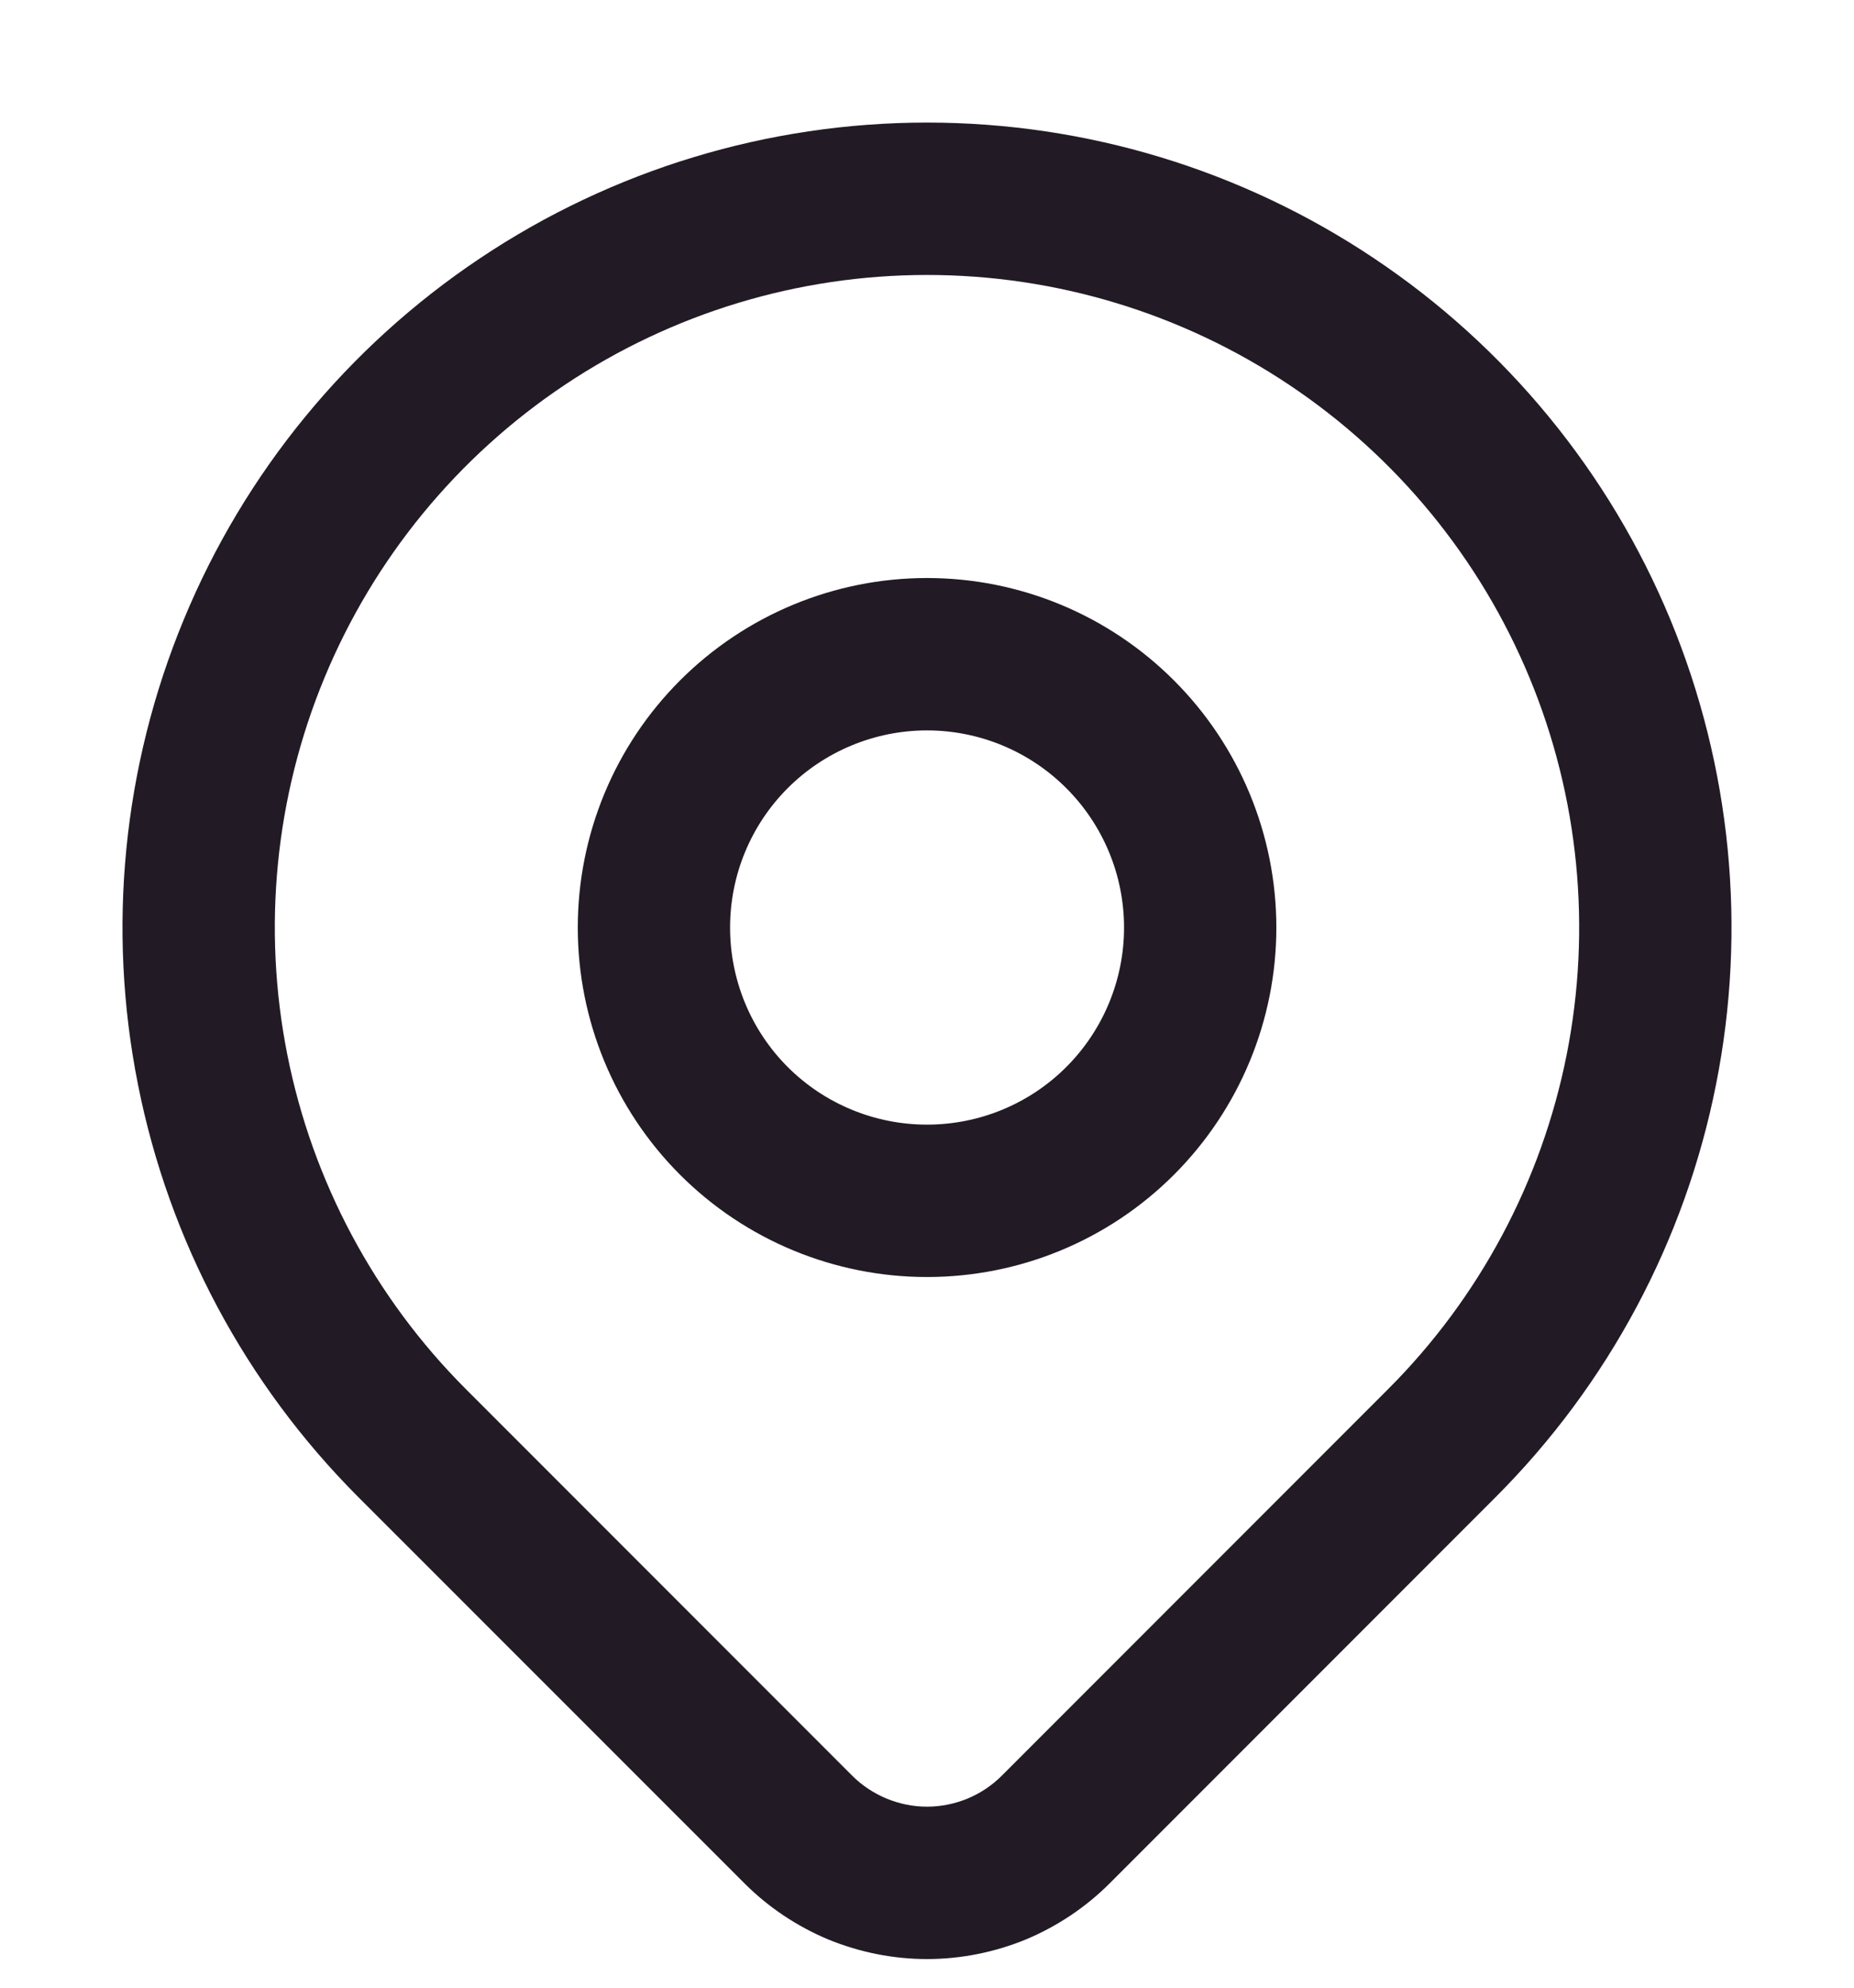<svg width="14" height="15" viewBox="0 0 14 15" fill="none" xmlns="http://www.w3.org/2000/svg">
<path fill-rule="evenodd" clip-rule="evenodd" d="M7 2.075C6.026 2.075 5.074 2.364 4.264 2.905C3.454 3.446 2.823 4.215 2.45 5.115C2.077 6.015 1.98 7.006 2.17 7.961C2.36 8.916 2.829 9.794 3.517 10.482L6.435 13.4C6.509 13.474 6.598 13.533 6.695 13.573C6.792 13.613 6.895 13.634 7 13.634C7.105 13.634 7.209 13.613 7.306 13.573C7.403 13.533 7.491 13.474 7.565 13.4L10.483 10.482C10.483 10.483 10.483 10.482 10.483 10.482C11.171 9.794 11.64 8.916 11.83 7.961C12.02 7.006 11.923 6.015 11.55 5.115C11.177 4.215 10.546 3.446 9.736 2.905C8.926 2.364 7.974 2.075 7 2.075ZM11.296 11.296C12.145 10.446 12.724 9.364 12.958 8.185C13.193 7.007 13.072 5.785 12.613 4.675C12.153 3.565 11.374 2.616 10.375 1.949C9.376 1.281 8.202 0.925 7 0.925C5.799 0.925 4.624 1.281 3.625 1.949C2.626 2.616 1.847 3.565 1.388 4.675C0.928 5.785 0.807 7.007 1.042 8.185C1.276 9.364 1.855 10.446 2.704 11.296L5.622 14.213C5.622 14.213 5.622 14.213 5.622 14.213C5.803 14.394 6.018 14.537 6.254 14.636C6.491 14.733 6.744 14.784 7 14.784C7.256 14.784 7.51 14.733 7.747 14.636C7.983 14.537 8.198 14.394 8.379 14.213C8.379 14.213 8.379 14.213 8.379 14.213L11.296 11.296Z" fill="#221A25"/>
<path fill-rule="evenodd" clip-rule="evenodd" d="M7 5.512C6.606 5.512 6.227 5.669 5.948 5.948C5.669 6.227 5.513 6.605 5.513 7C5.513 7.394 5.669 7.773 5.948 8.052C6.227 8.331 6.606 8.487 7 8.487C7.395 8.487 7.773 8.331 8.052 8.052C8.331 7.773 8.488 7.394 8.488 7C8.488 6.605 8.331 6.227 8.052 5.948C7.773 5.669 7.395 5.512 7 5.512ZM5.135 5.135C5.63 4.64 6.301 4.362 7 4.362C7.7 4.362 8.37 4.64 8.865 5.135C9.36 5.63 9.638 6.3 9.638 7C9.638 7.699 9.36 8.37 8.865 8.865C8.37 9.36 7.7 9.637 7 9.637C6.301 9.637 5.63 9.36 5.135 8.865C4.64 8.37 4.363 7.699 4.363 7C4.363 6.3 4.64 5.63 5.135 5.135Z" fill="#221A25"/>
</svg>
